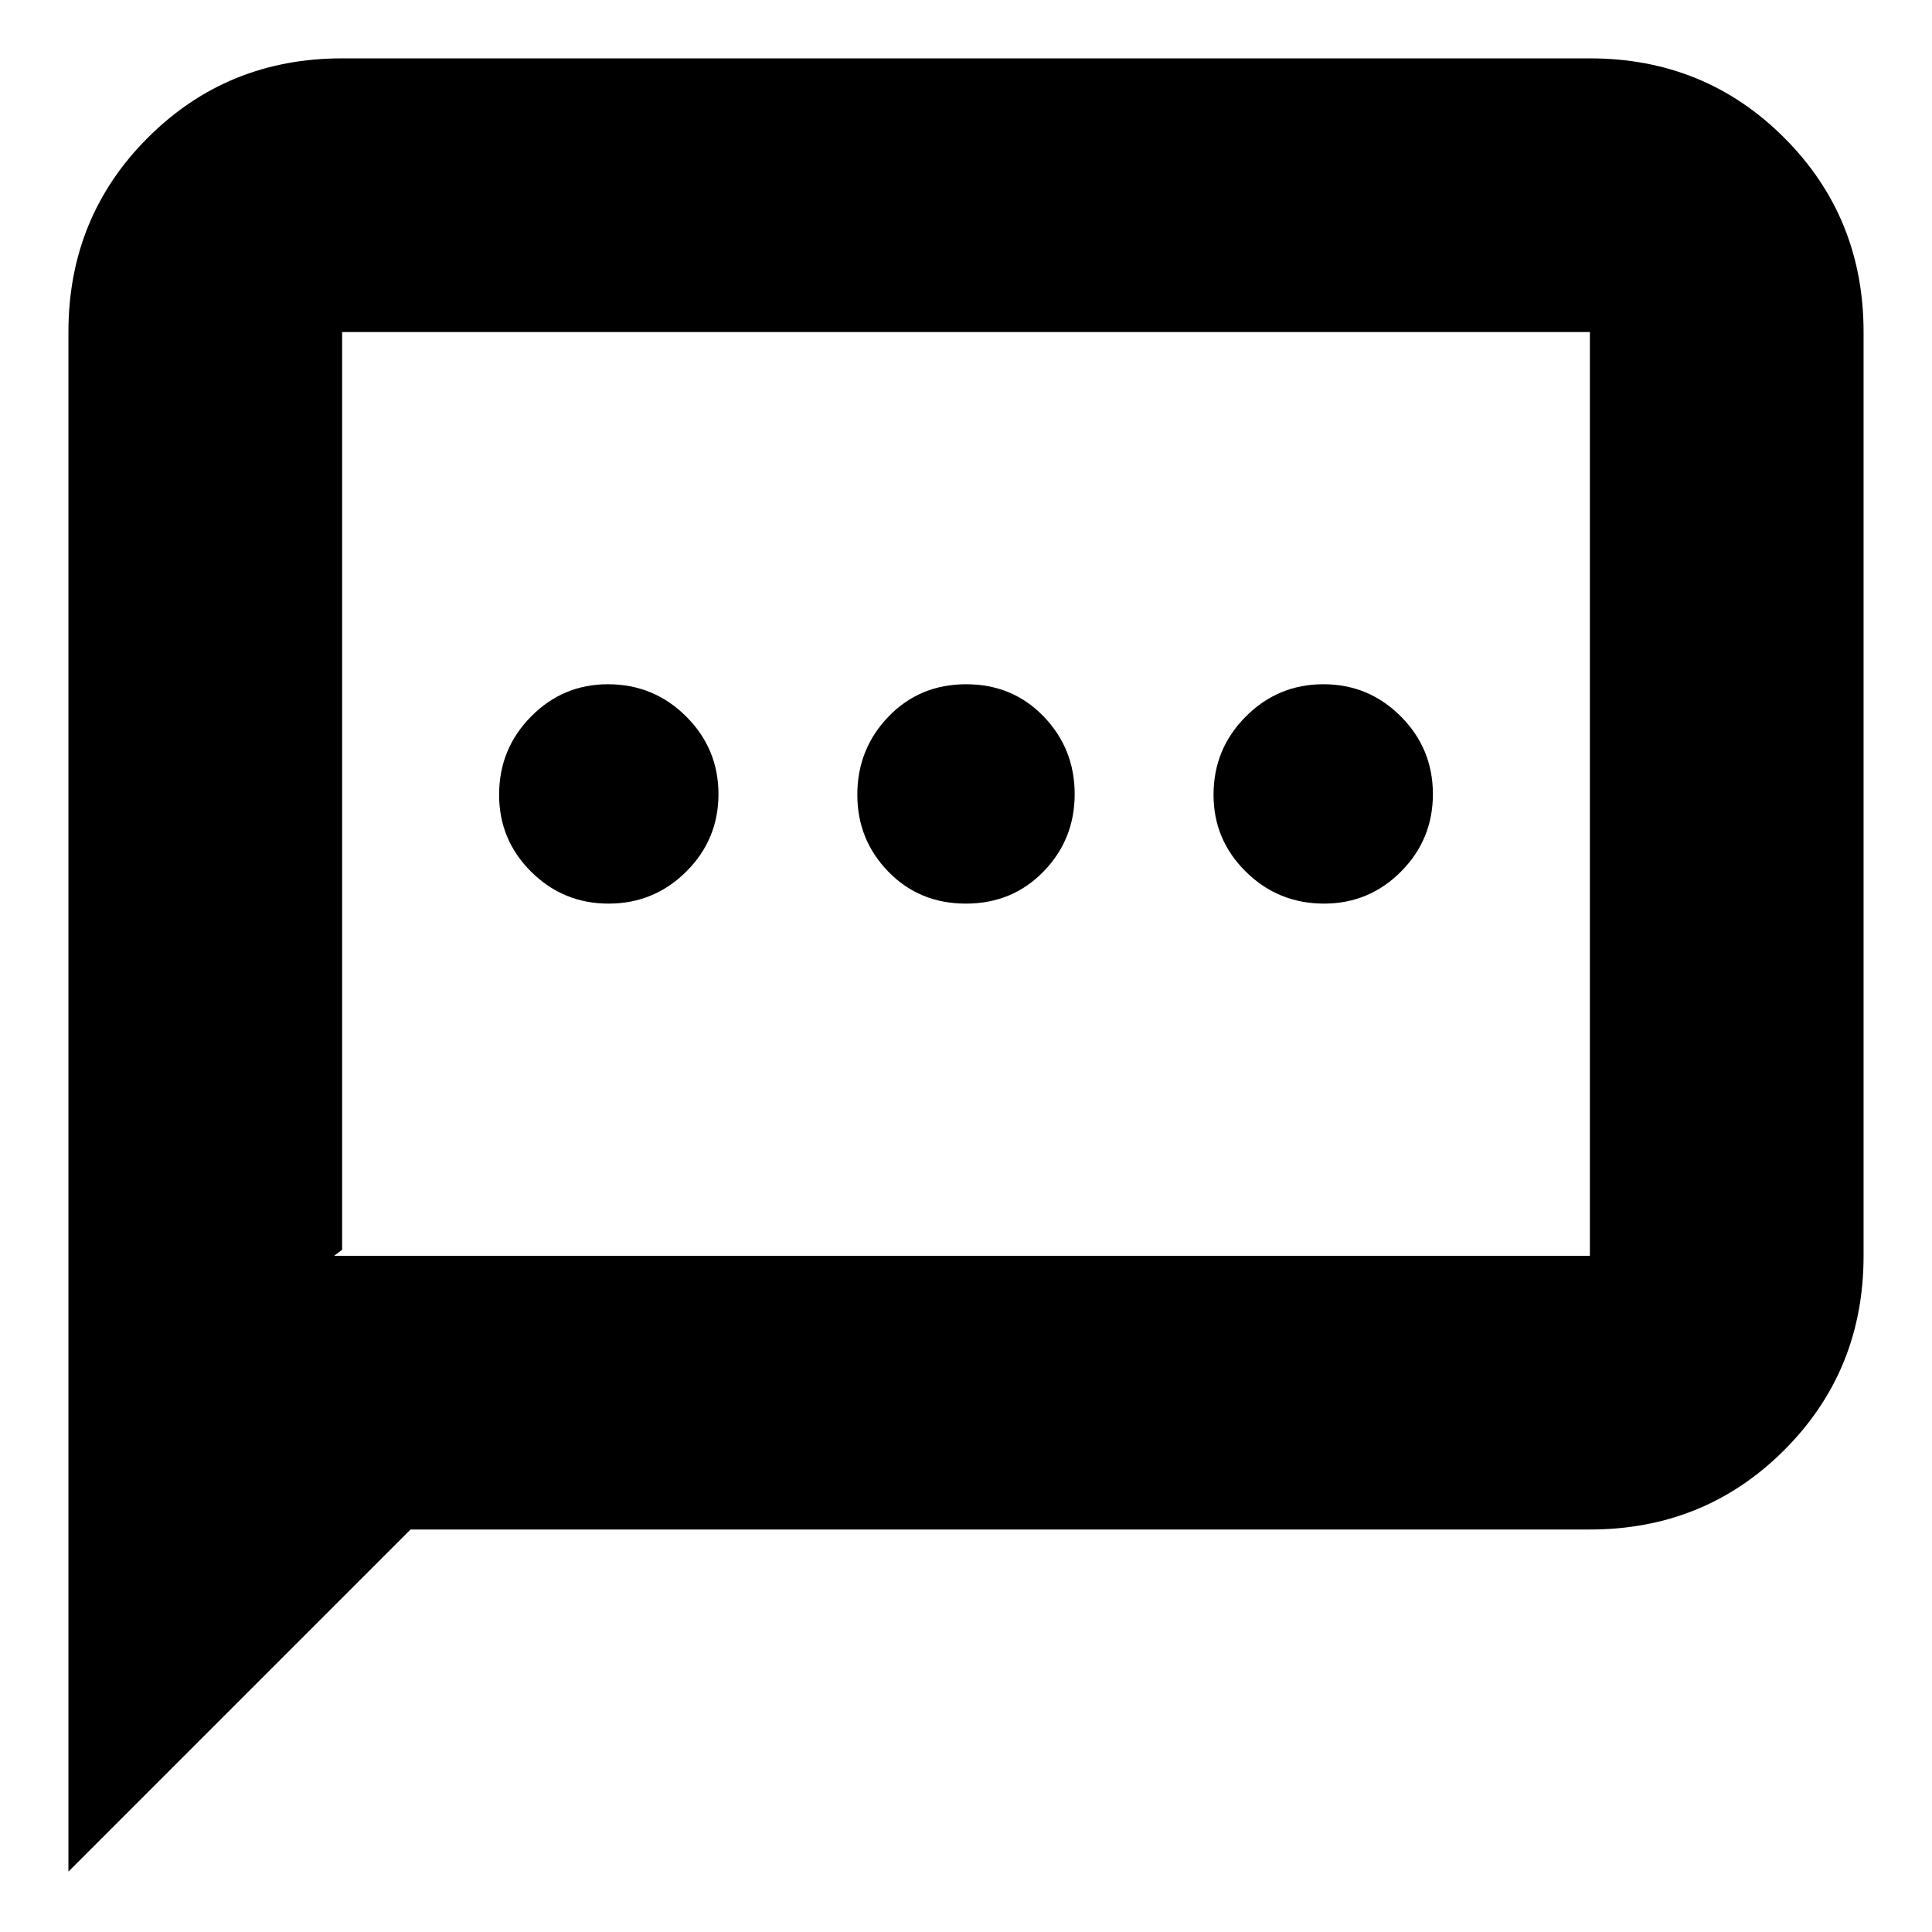 <svg xmlns="http://www.w3.org/2000/svg" height="24" viewBox="0 -960 960 960" width="24"><path d="M302.42-511Q325-511 341-526.92t16-38.5Q357-588 340.93-604q-16.06-16-38.86-16-22.37 0-38.22 16.07Q248-587.87 248-565.07q0 22.37 15.92 38.22Q279.84-511 302.42-511Zm177.51 0q23.07 0 38.57-15.92t15.5-38.5Q534-588 518.57-604t-38.5-16q-23.07 0-38.57 16.07-15.5 16.06-15.5 38.86 0 22.37 15.43 38.22Q456.86-511 479.93-511Zm178 0q22.37 0 38.22-15.92Q712-542.84 712-565.42T696.08-604q-15.92-16-38.5-16T619-603.93q-16 16.06-16 38.86 0 22.37 16.07 38.22Q635.13-511 657.93-511ZM34-30v-765q0-57.13 39.44-96.56Q112.88-931 170-931h620q57.13 0 96.56 39.44Q926-852.13 926-795v459q0 57.12-39.44 96.56Q847.13-200 790-200H204L34-30Zm132-306h624v-459H170v456l-4 3Zm4 0v-459 459Z"/></svg>